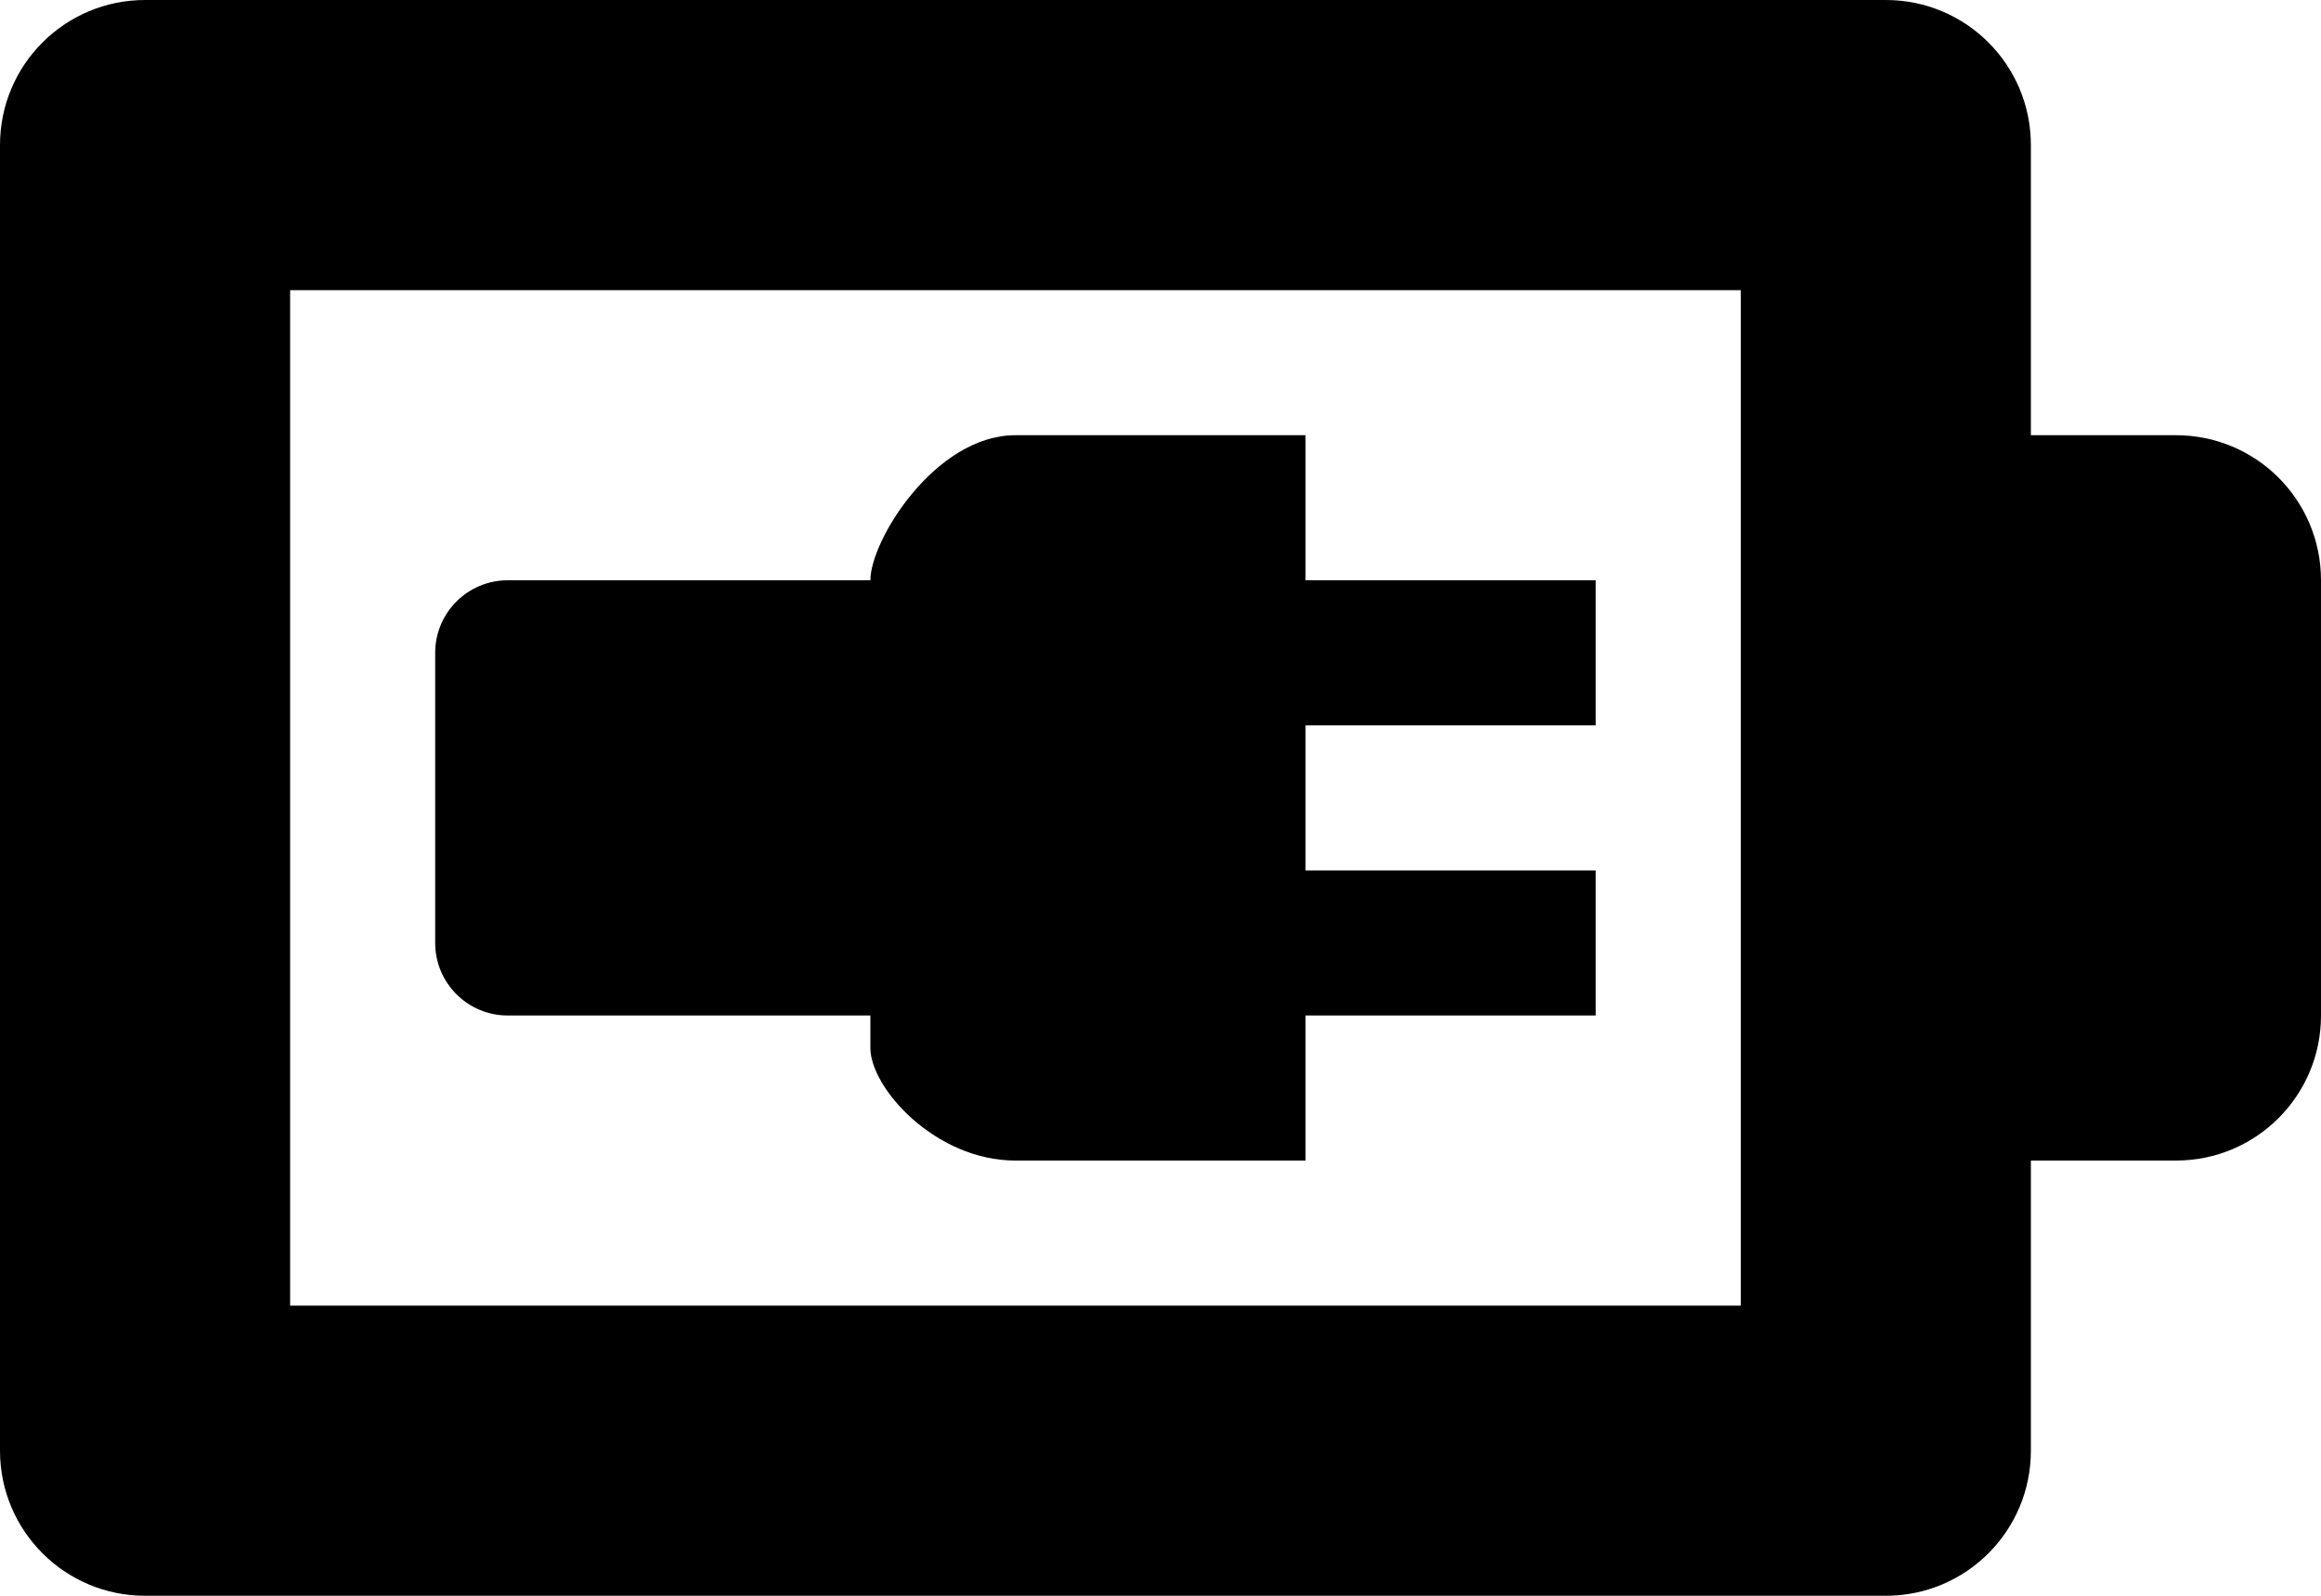 <?xml version="1.0" encoding="iso-8859-1"?>
<!-- Generator: Adobe Illustrator 16.0.0, SVG Export Plug-In . SVG Version: 6.00 Build 0)  -->
<!DOCTYPE svg PUBLIC "-//W3C//DTD SVG 1.1//EN" "http://www.w3.org/Graphics/SVG/1.1/DTD/svg11.dtd">
<svg version="1.1" id="Layer_1" xmlns="http://www.w3.org/2000/svg" xmlns:xlink="http://www.w3.org/1999/xlink" x="0px" y="0px"
	 width="16px" height="11px" viewBox="0 0 16 11" style="enable-background:new 0 0 16 11;" xml:space="preserve">
<g id="Battery_Charging_1">
	<path style="fill-rule:evenodd;clip-rule:evenodd;" d="M3.5,7H6c0,0.005,0,0.039,0,0.224C6,7.5,6.448,8,7,8h1.5H9V7h2V6H9V5h2V4H9
		V3H8.5H7C6.448,3,6,3.724,6,4H3.5C3.224,4,3,4.224,3,4.5v2C3,6.776,3.224,7,3.5,7z"/>
	<path style="fill-rule:evenodd;clip-rule:evenodd;" d="M15,3h-1V1c0-0.553-0.447-1-1-1H1C0.448,0,0,0.447,0,1v9
		c0,0.553,0.448,1,1,1h12c0.553,0,1-0.447,1-1V8h1c0.553,0,1-0.447,1-1V4C16,3.447,15.553,3,15,3z M12,9H2V2h10V9z"/>
</g>
<g>
</g>
<g>
</g>
<g>
</g>
<g>
</g>
<g>
</g>
<g>
</g>
<g>
</g>
<g>
</g>
<g>
</g>
<g>
</g>
<g>
</g>
<g>
</g>
<g>
</g>
<g>
</g>
<g>
</g>
</svg>
